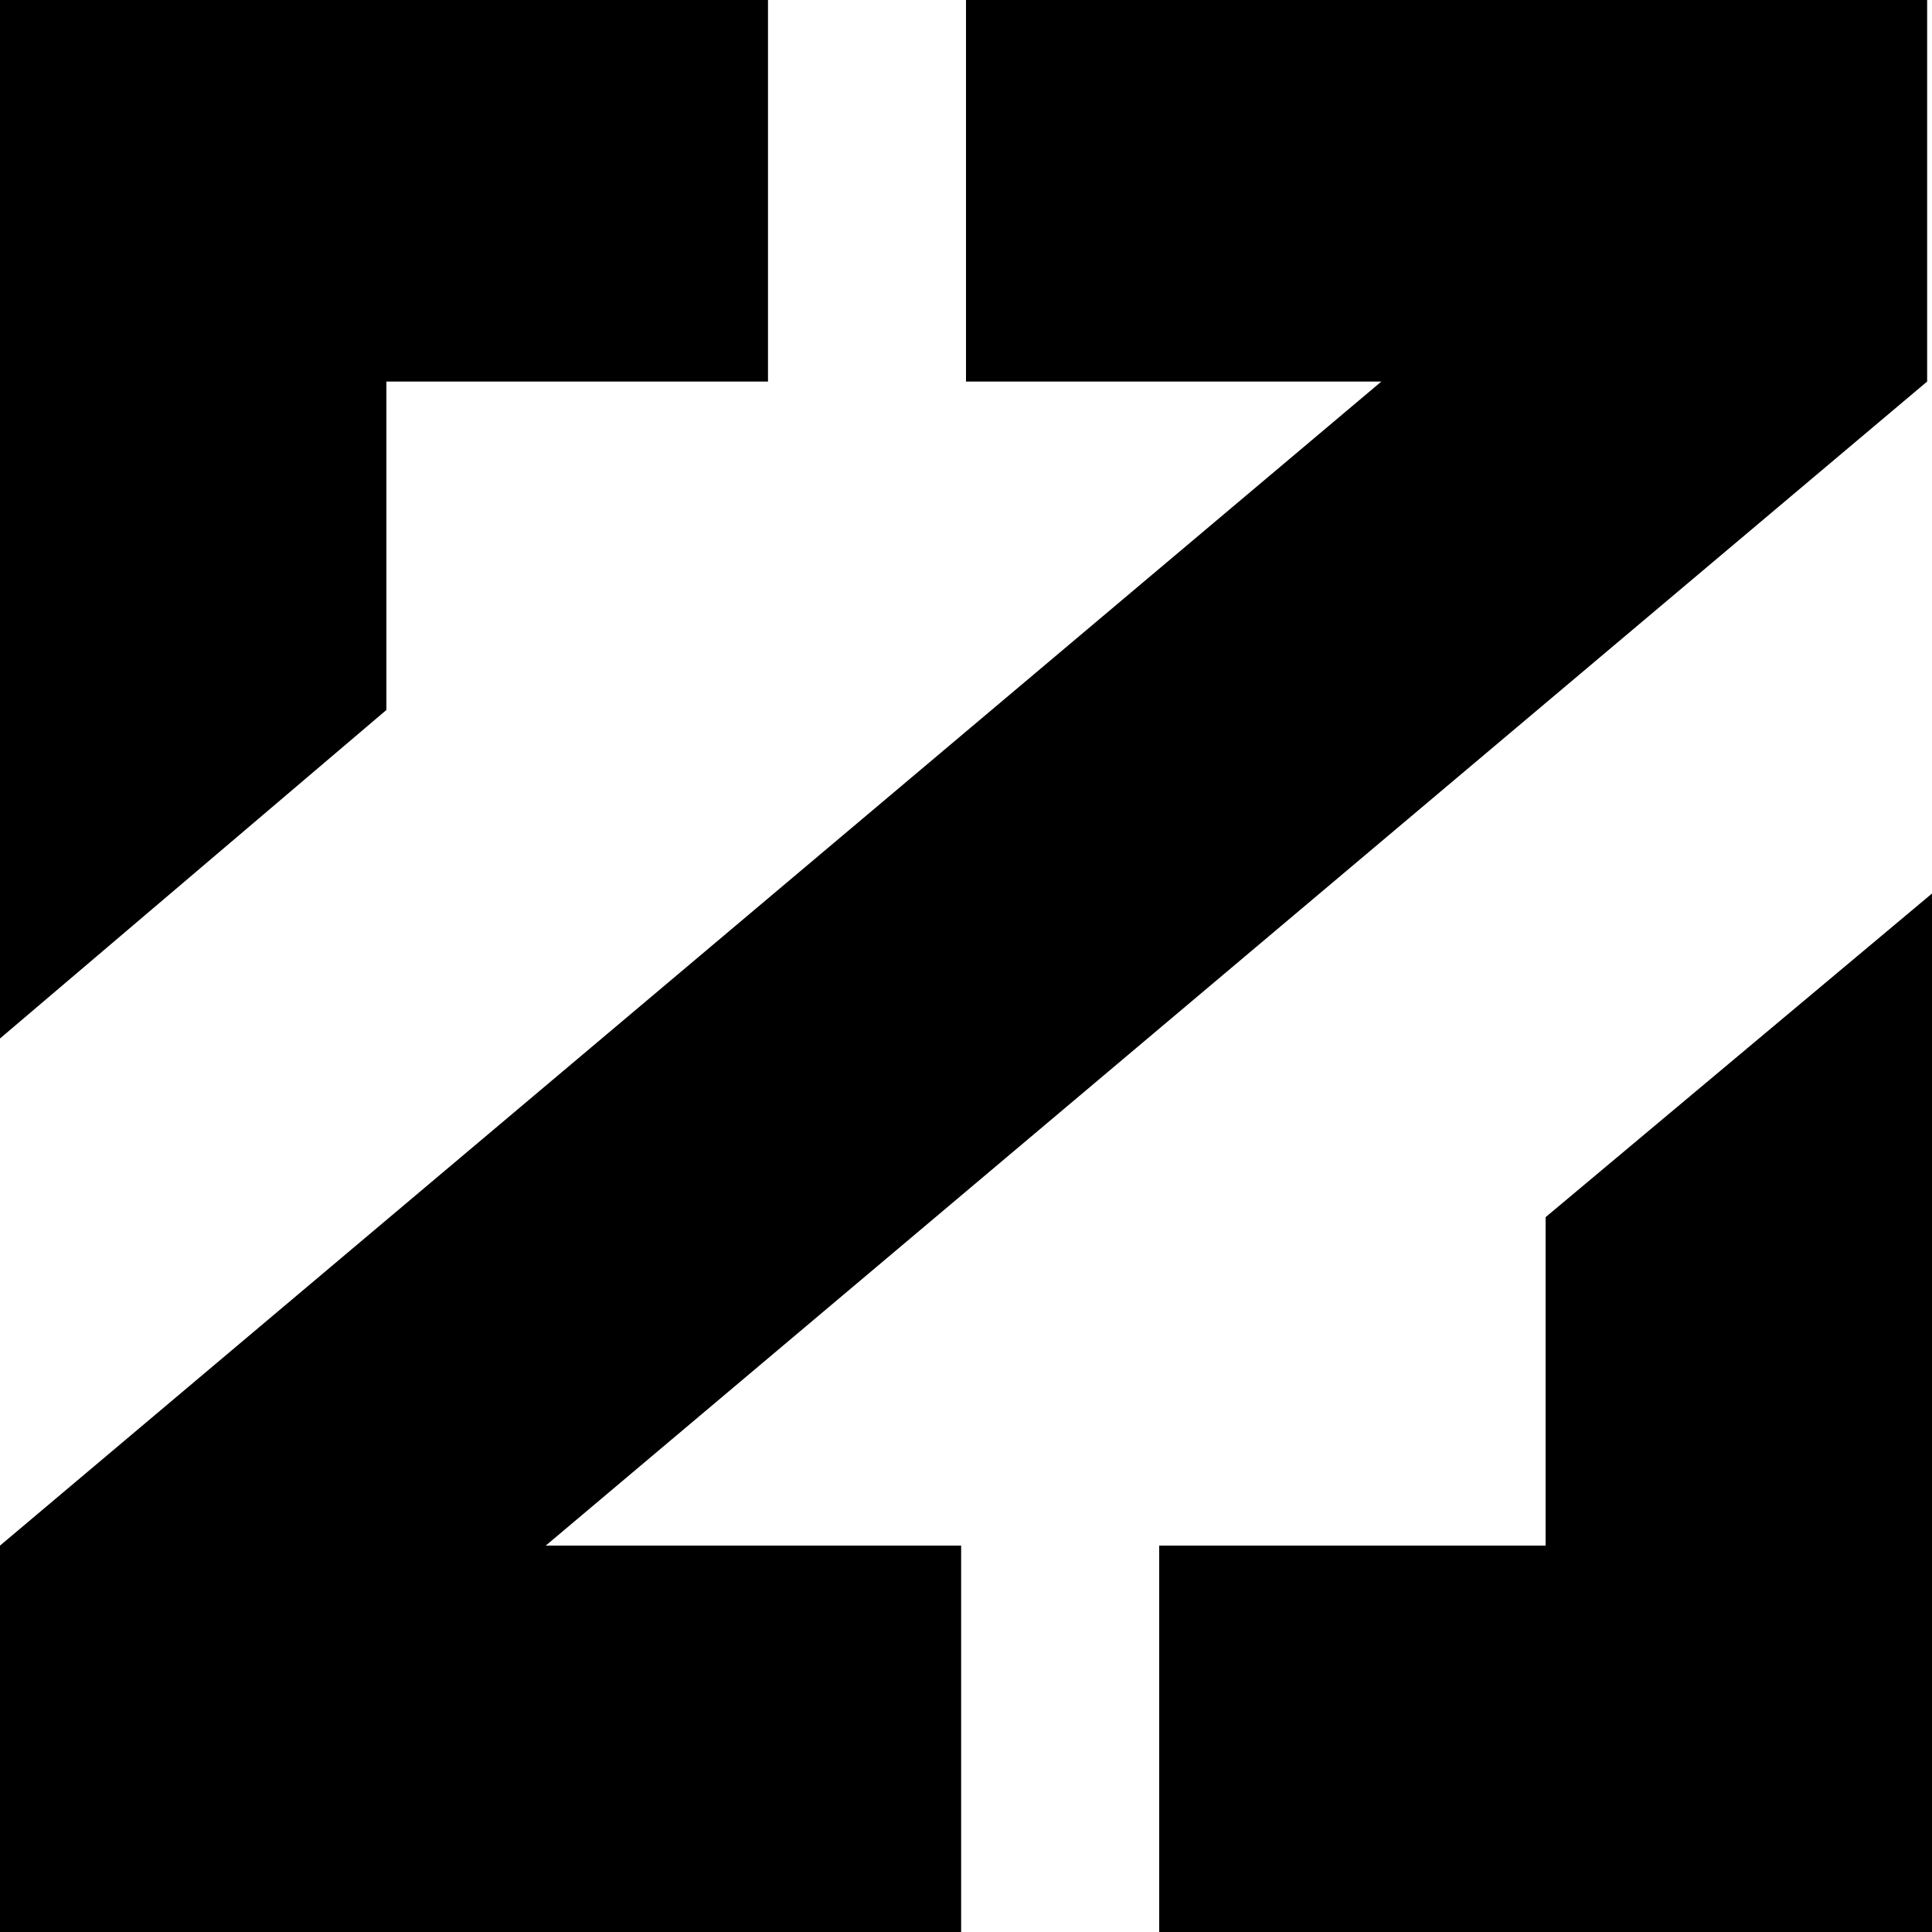 <svg xmlns="http://www.w3.org/2000/svg" width="31" height="31" viewBox="0 0 31 31">
  <g id="logo2" transform="translate(-794 -689)">
    <path id="Path_53" data-name="Path 53" d="M8.757,24.8,30.922,6.122V0H15.5V6.122h6.665l-4.821,4.062L0,24.8V31H15.422V24.8Z" transform="translate(794 689)"/>
    <path id="Path_53-2" data-name="Path 53" d="M12.323,0V6.122H6.2v5.27L0,16.663V0ZM18.6,24.8V31H31V14.337L24.8,19.53V24.8Z" transform="translate(794 689)"/>
  </g>
</svg>
